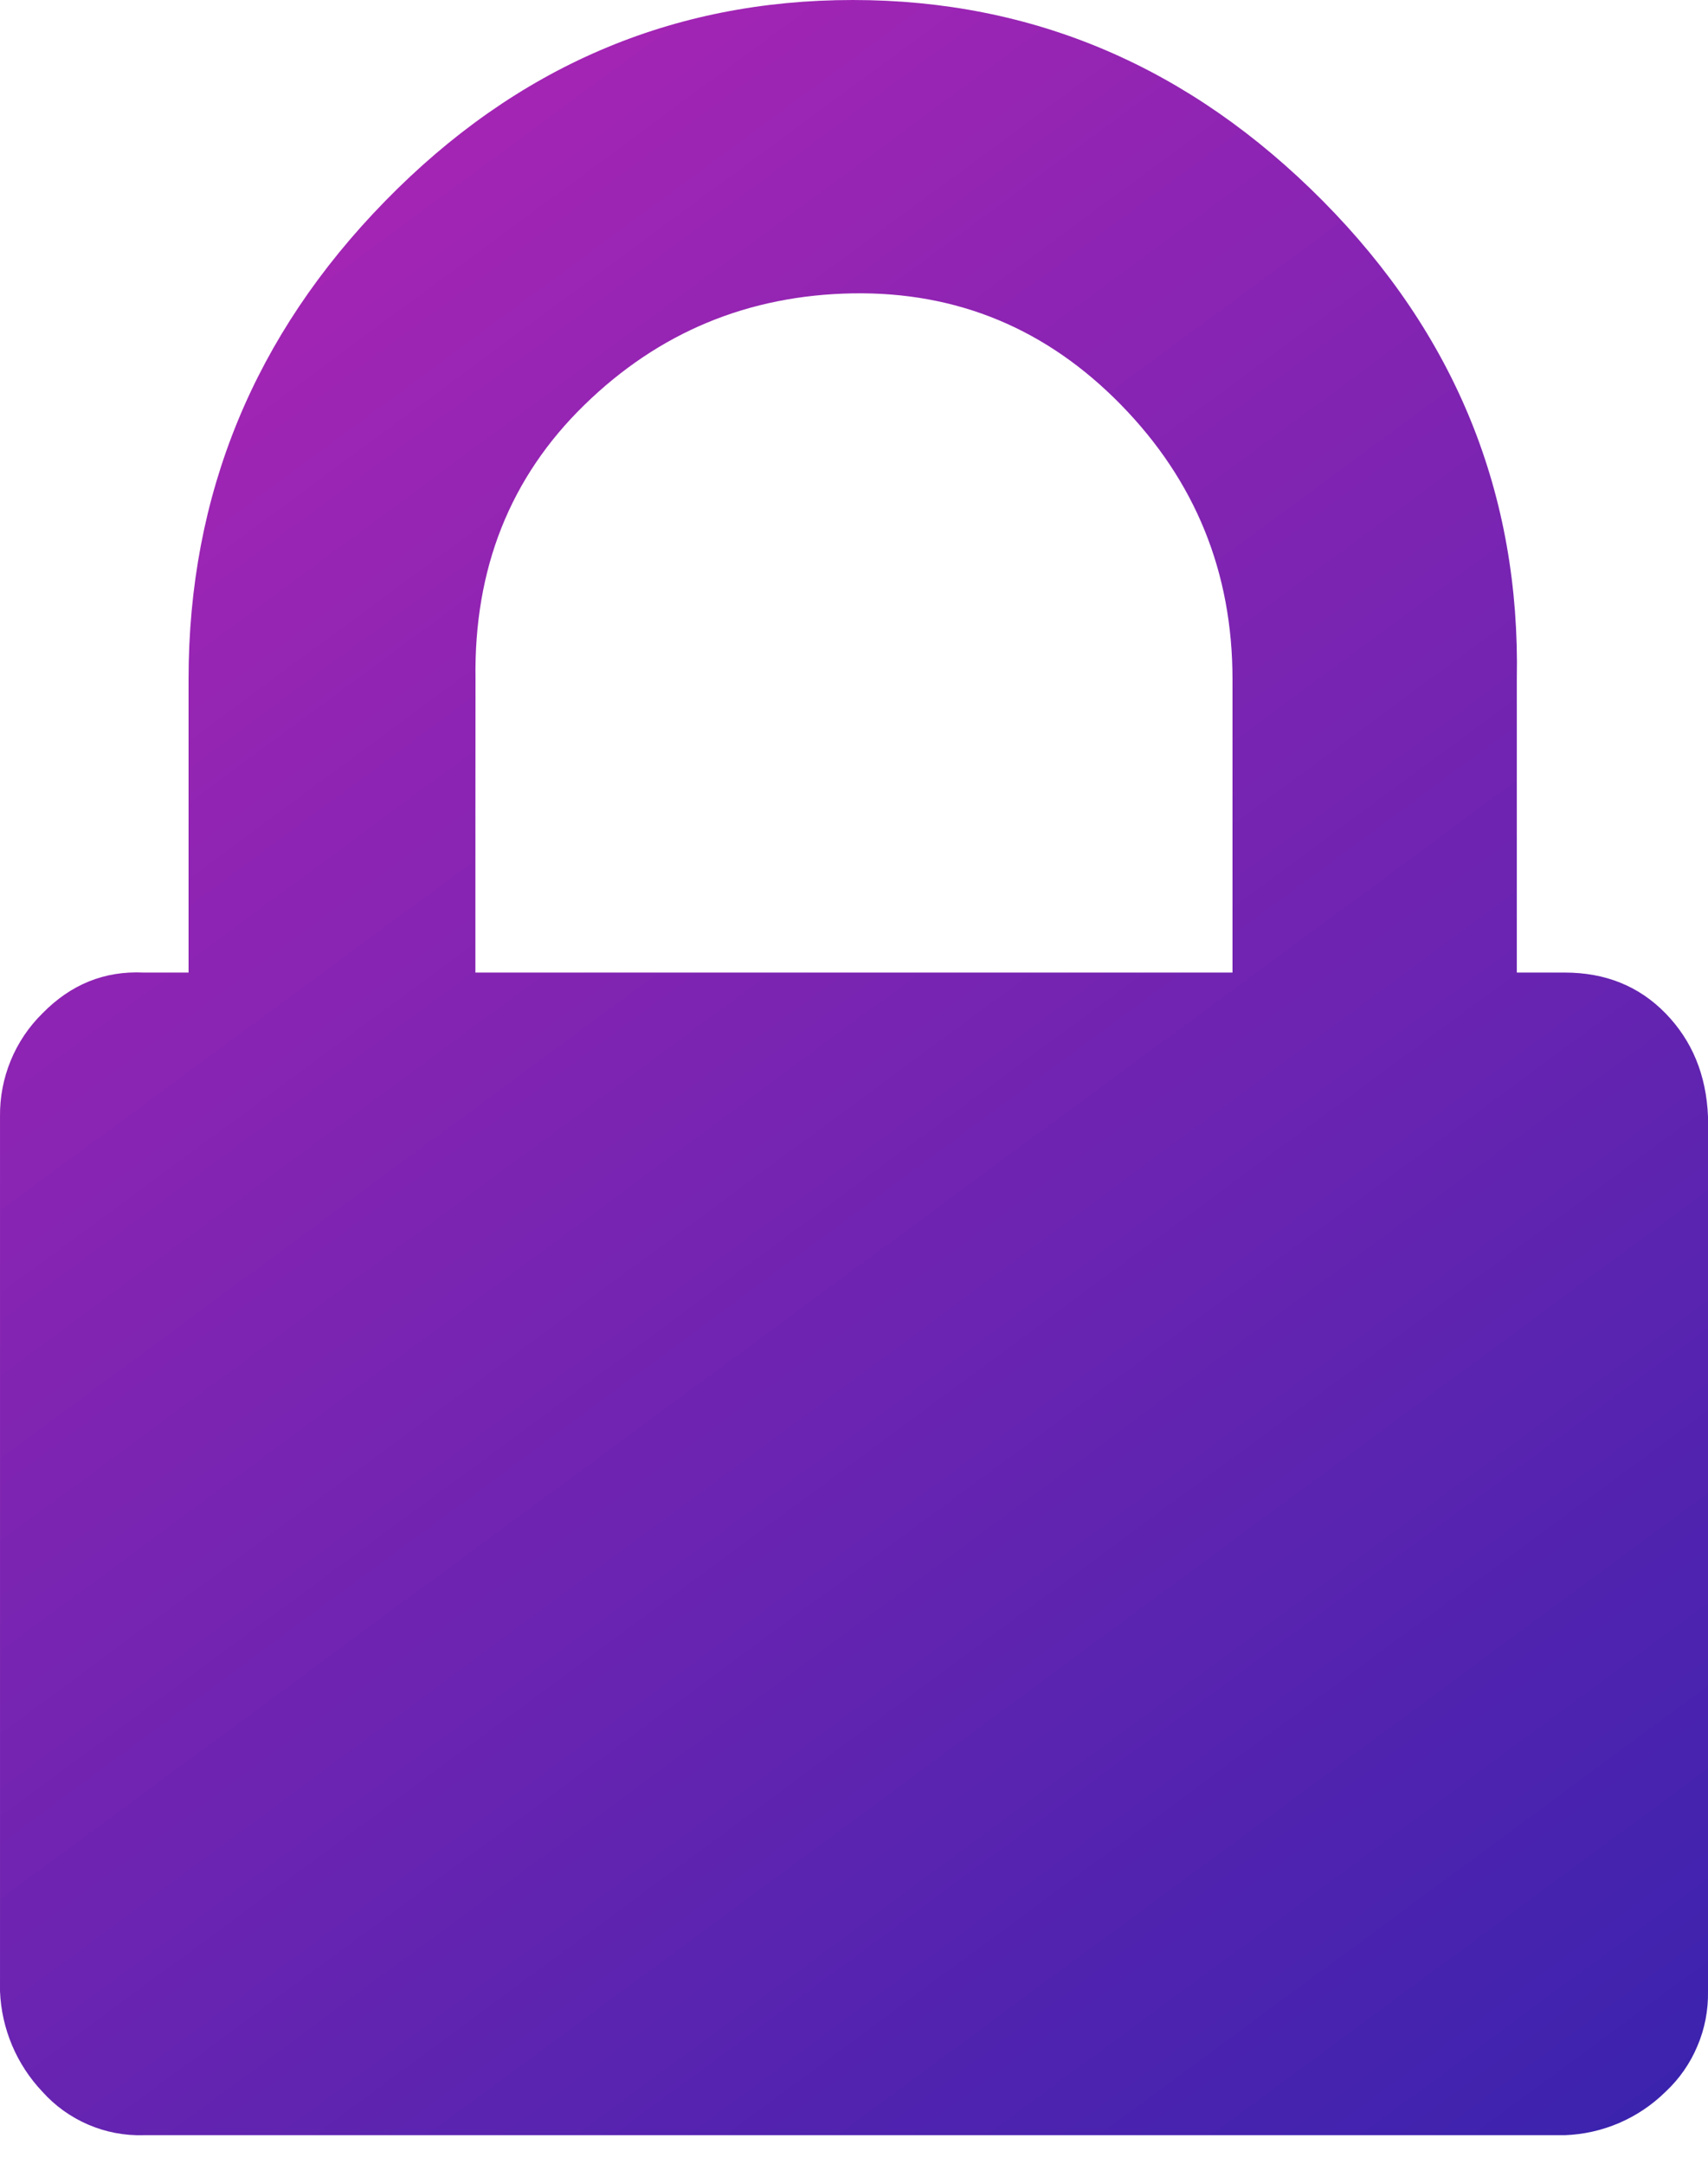 <svg width="15" height="19" viewBox="0 0 15 19" fill="none" xmlns="http://www.w3.org/2000/svg">
<path d="M4.175 8.54H10.824V5.964C10.824 5.025 10.498 4.222 9.845 3.555C9.192 2.887 8.406 2.561 7.489 2.576C6.571 2.592 5.786 2.918 5.133 3.555C4.48 4.191 4.161 4.994 4.176 5.964C4.175 5.964 4.175 8.54 4.175 8.54ZM15 9.804V17.485C15.003 17.65 14.972 17.814 14.907 17.966C14.843 18.119 14.748 18.255 14.627 18.368C14.389 18.602 14.073 18.738 13.74 18.749H1.26C1.093 18.754 0.927 18.722 0.774 18.656C0.621 18.59 0.484 18.492 0.373 18.368C0.146 18.129 0.013 17.815 8.79304e-05 17.485V9.804C-0.002 9.636 0.03 9.469 0.094 9.313C0.158 9.157 0.253 9.016 0.373 8.898C0.622 8.644 0.917 8.524 1.26 8.54H1.656V5.964C1.656 4.342 2.232 2.942 3.383 1.765C4.533 0.588 5.902 -0 7.489 4.23426e-08C9.075 4.23426e-08 10.451 0.588 11.618 1.765C12.784 2.942 13.352 4.341 13.321 5.964V8.54H13.741C14.099 8.54 14.394 8.659 14.627 8.898C14.86 9.137 14.985 9.439 15 9.804Z" fill="url(#paint0_linear)"/>
<defs>
<linearGradient id="paint0_linear" x1="4.663" y1="-2.351" x2="18.4" y2="16.276" gradientUnits="userSpaceOnUse">
<stop stop-color="#B025B5"/>
<stop offset="1" stop-color="#3923AE"/>
</linearGradient>
</defs>
</svg>
